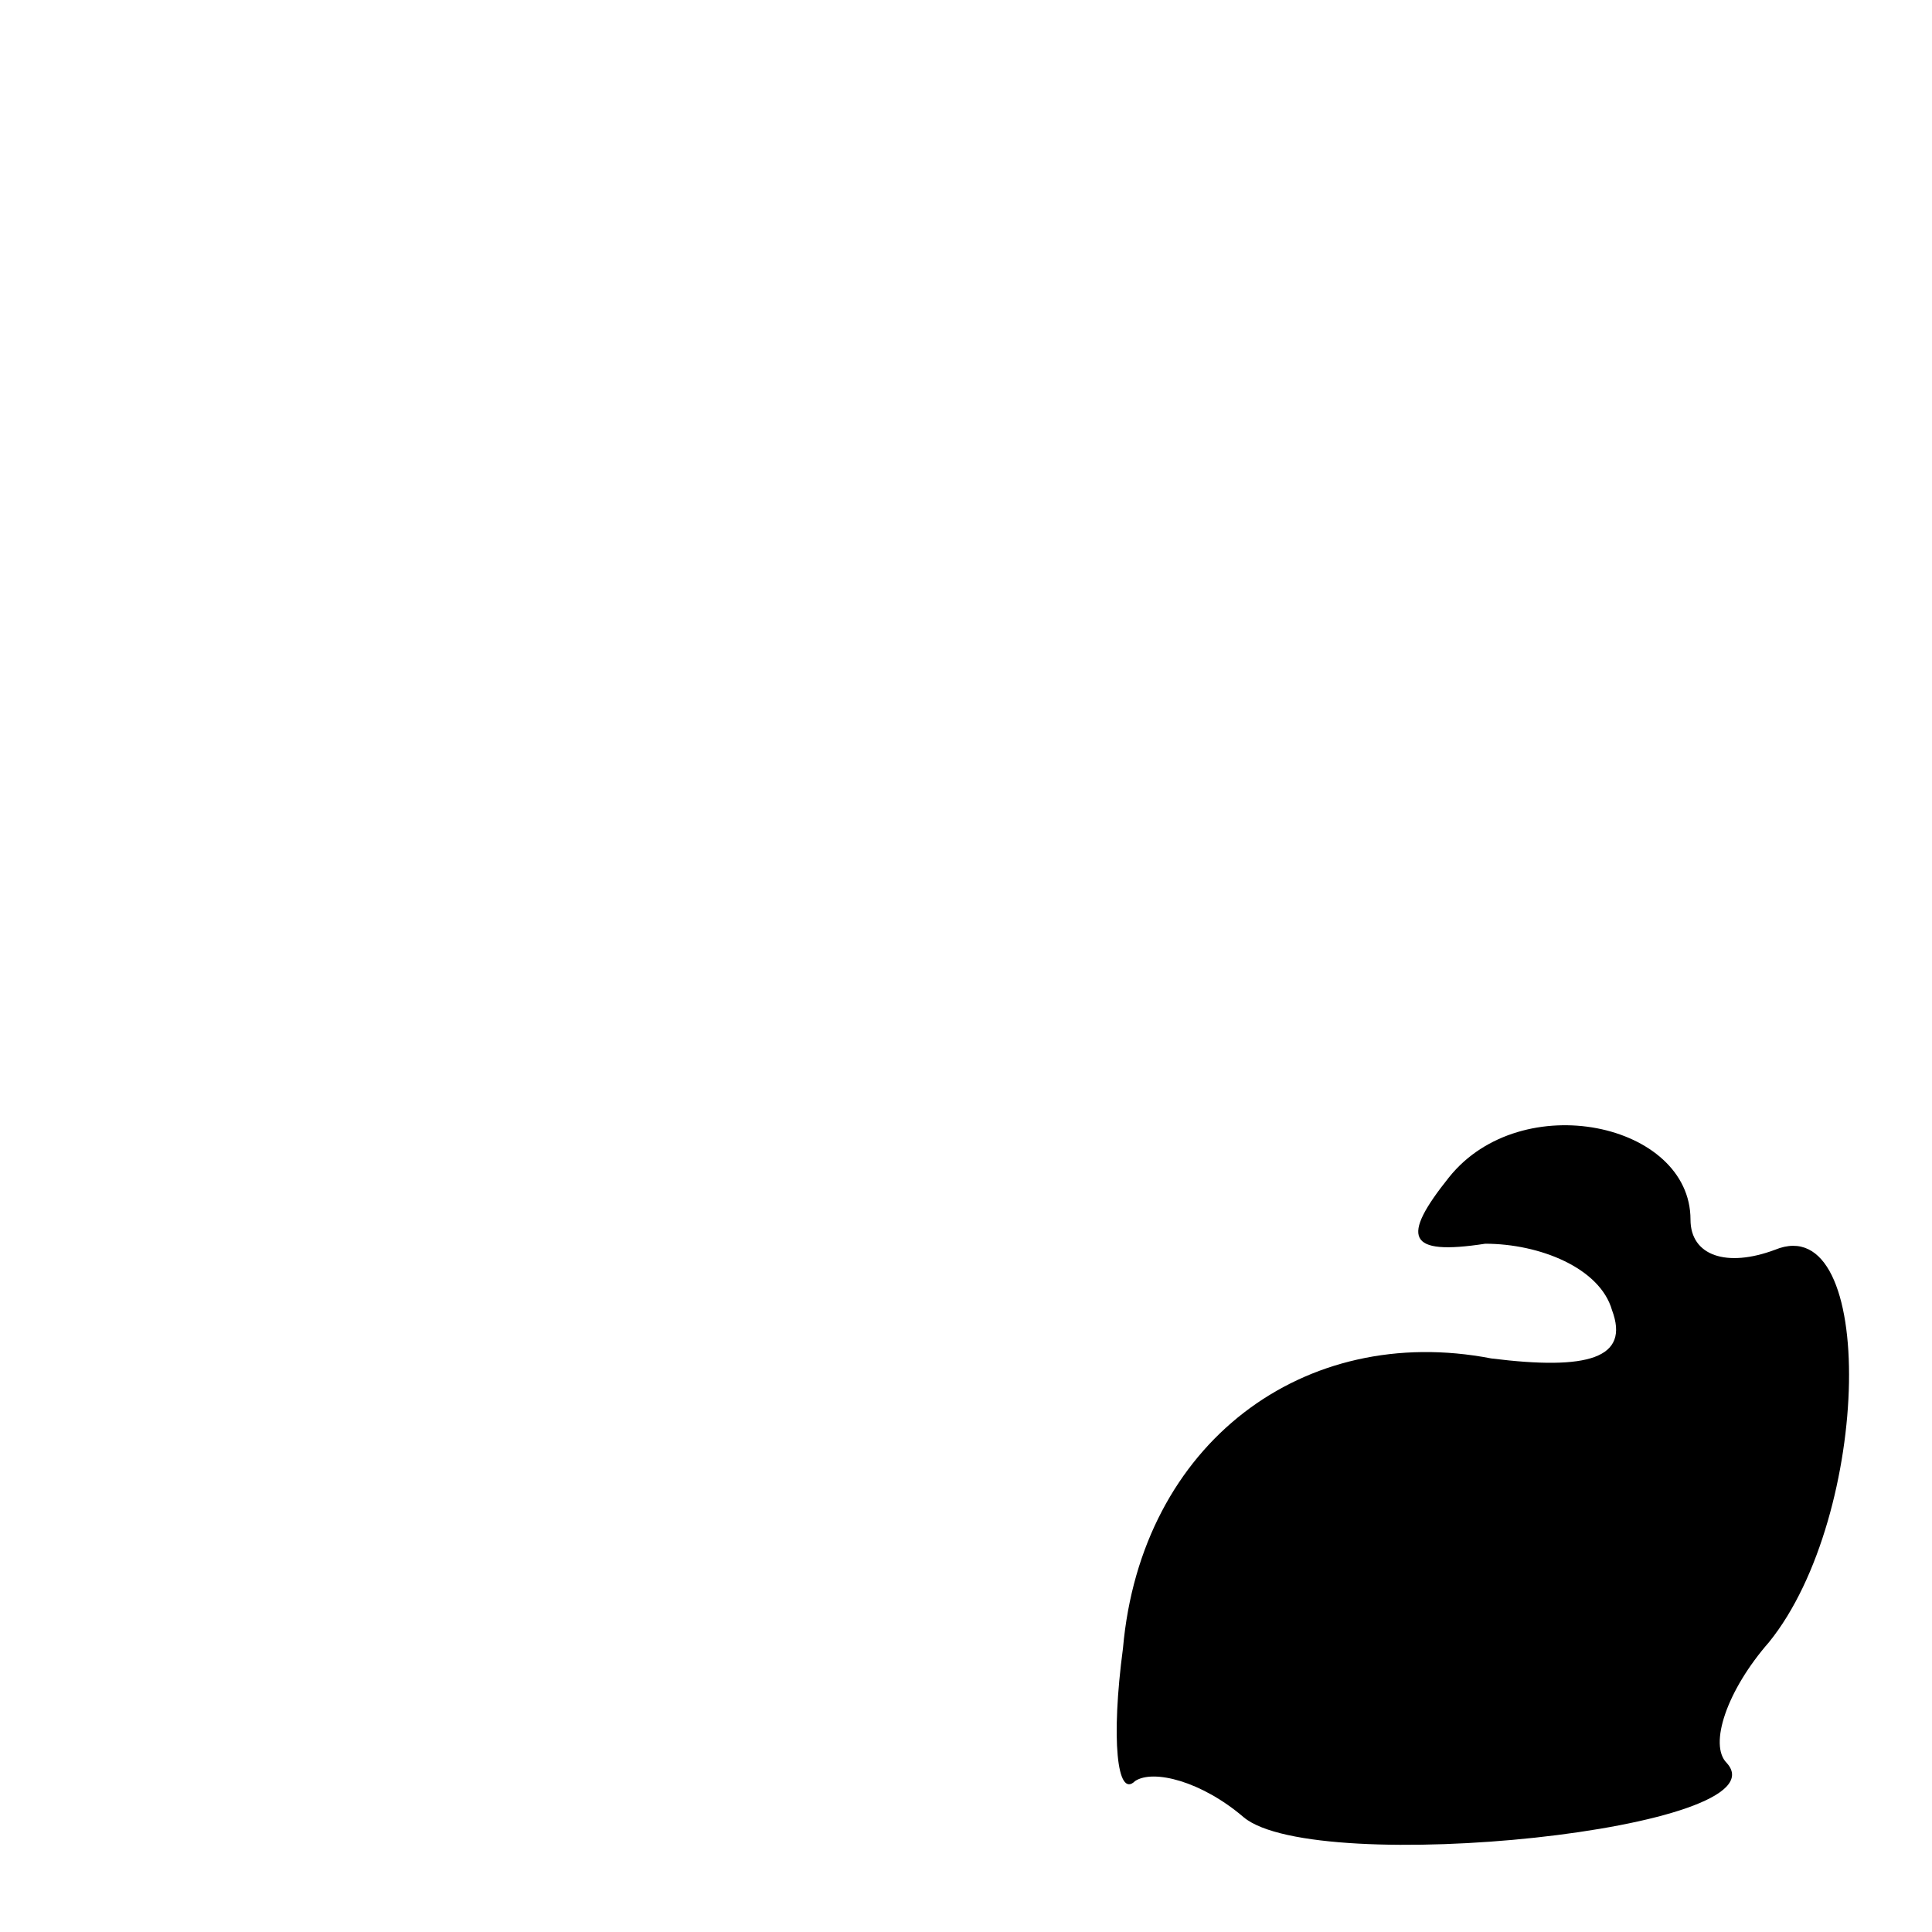 <?xml version="1.0" standalone="no"?>
<!DOCTYPE svg PUBLIC "-//W3C//DTD SVG 20010904//EN"
 "http://www.w3.org/TR/2001/REC-SVG-20010904/DTD/svg10.dtd">
<svg version="1.0" xmlns="http://www.w3.org/2000/svg"
 width="32pt" height="32pt" viewBox="0 0 32 32"
 preserveAspectRatio="xMidYMid meet">
<g transform="translate(0,32) scale(0.1,-0.1)"
fill="#000000" stroke="none">
<path fill="#000000" stroke="none" d="M240 125 c-8 -10 -7 -13 6 -11 9 0 19
-4 21 -11 3 -8 -4 -10 -20 -8 -31 6 -58 -14 -61 -48 -2 -15 -1 -25 2 -22 3 2
11 0 18 -6 12 -10 90 -2 80 9 -3 3 0 12 7 20 17 21 18 72 1 65 -8 -3 -14 -1
-14 5 0 16 -28 22 -40 7z"/>
</g>
</svg>
